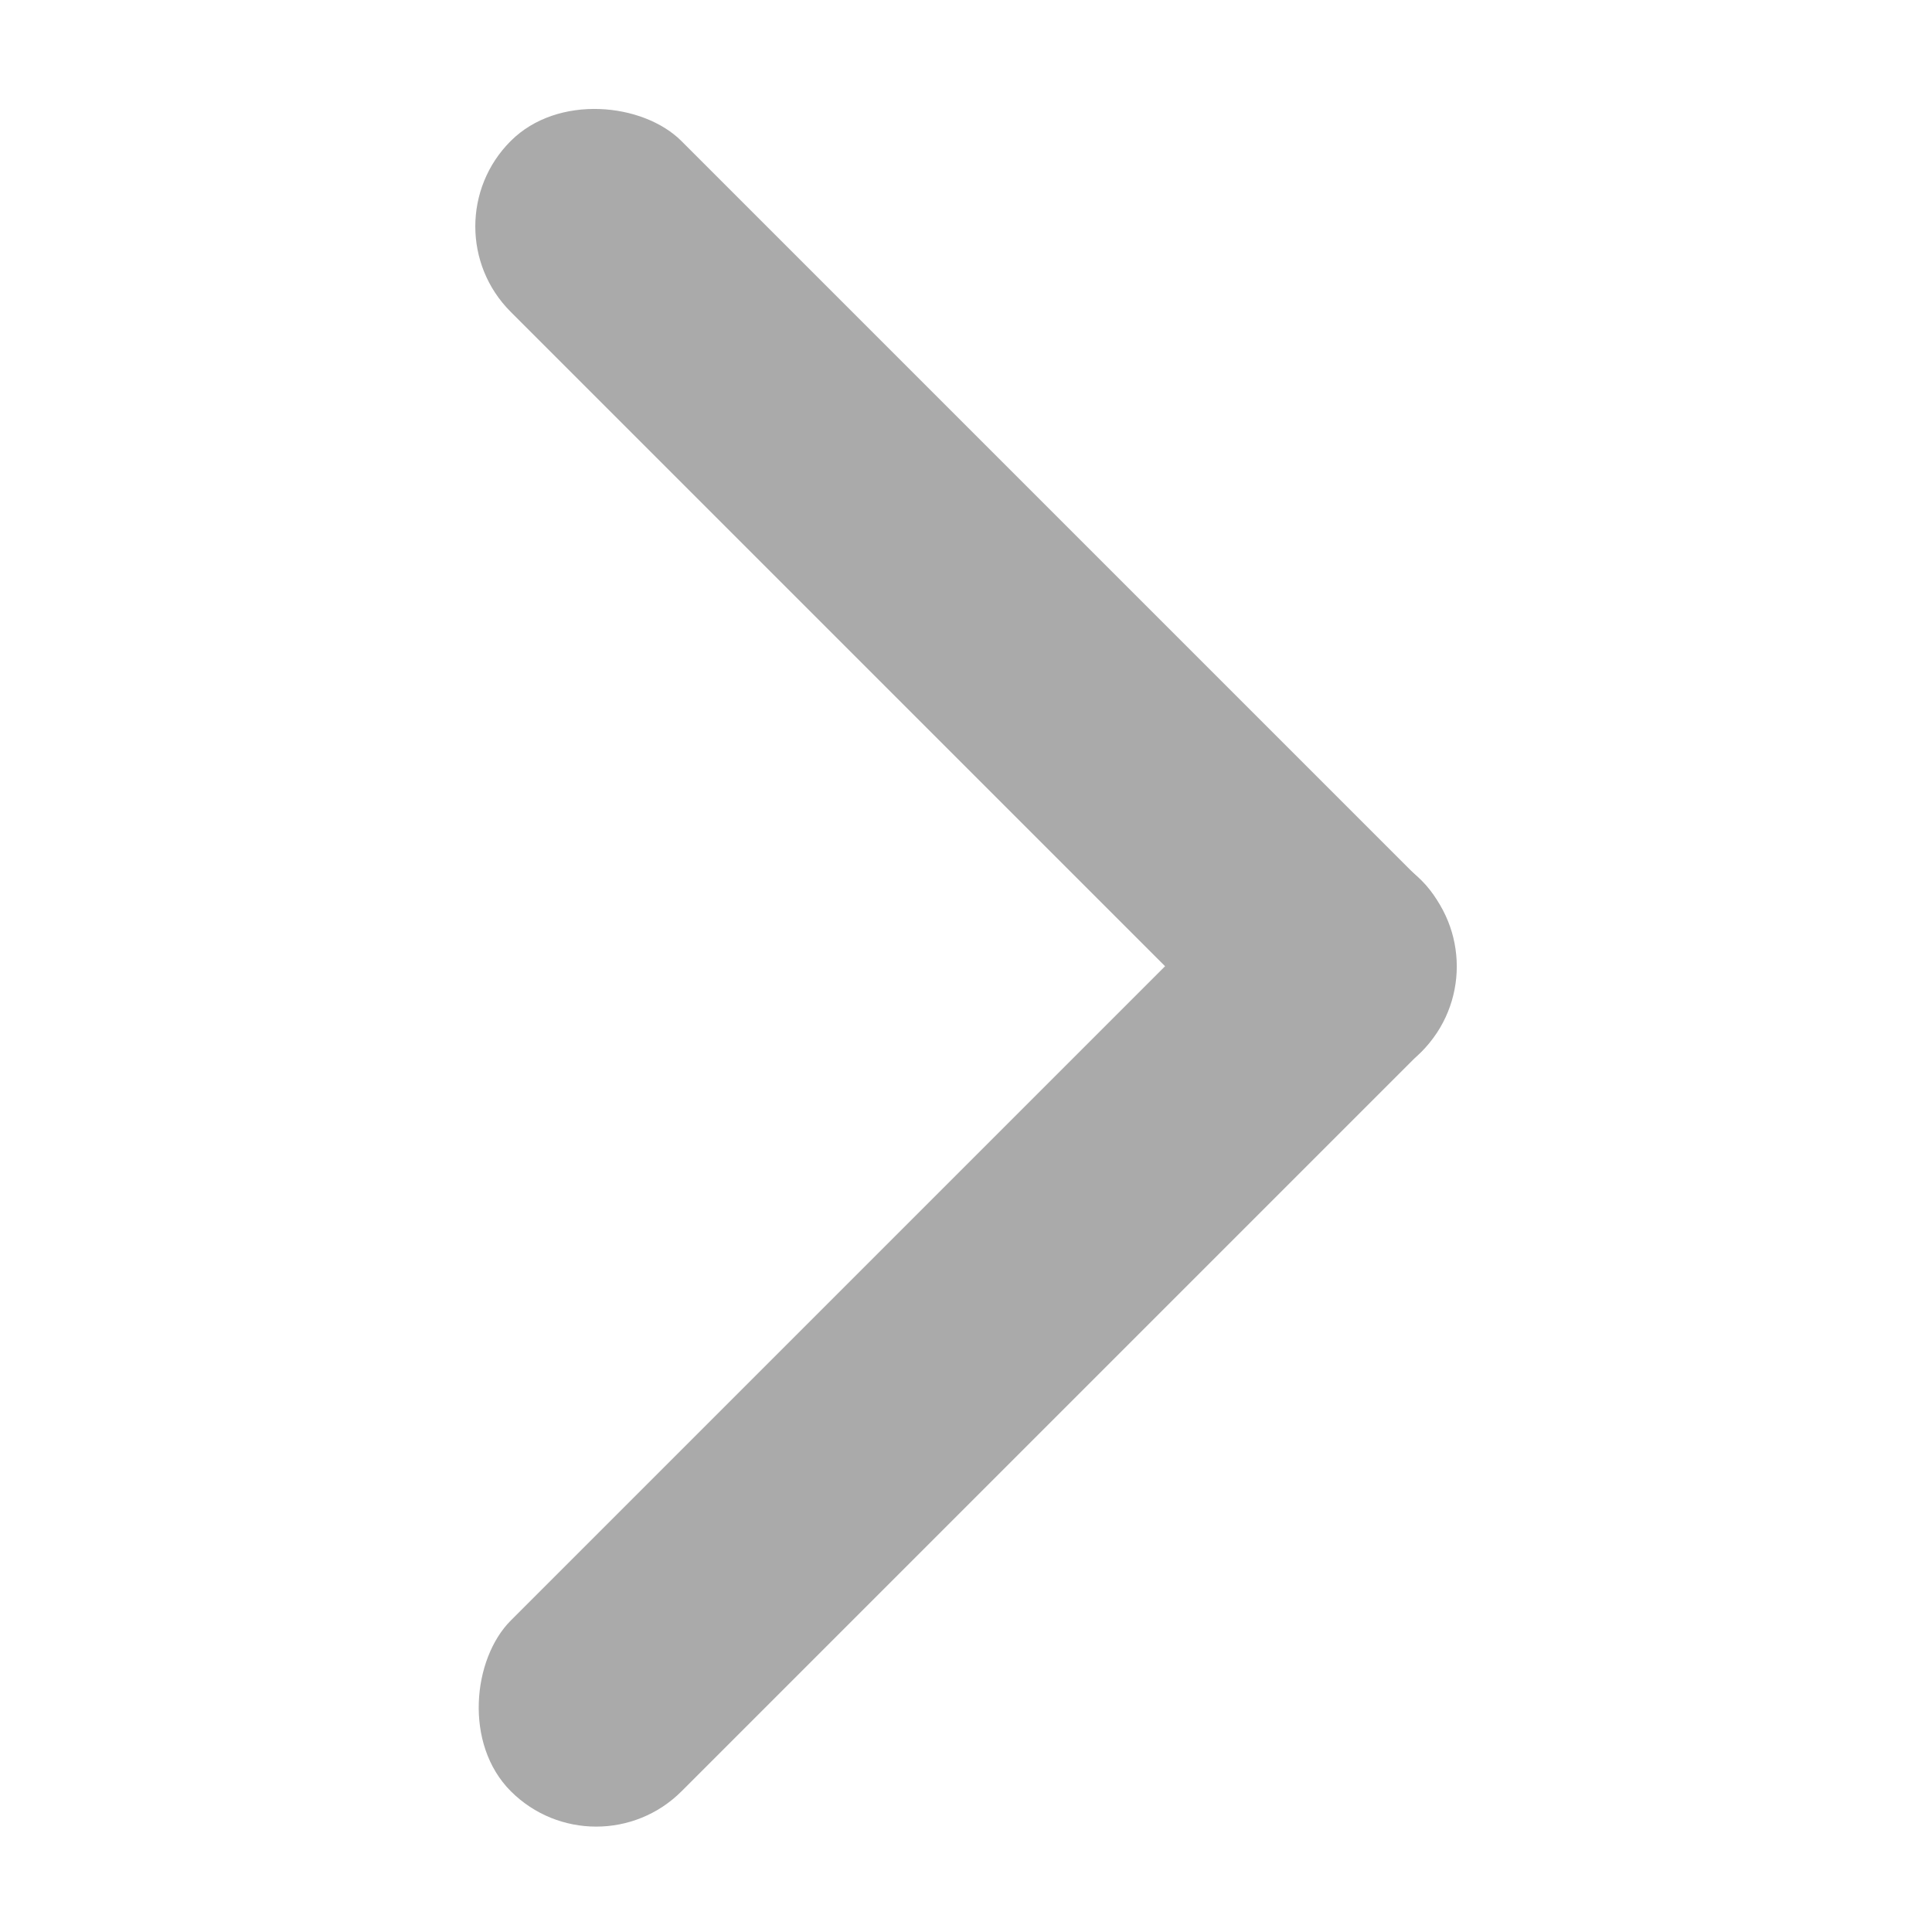 <svg xmlns="http://www.w3.org/2000/svg" width="12" height="12" viewBox="0 0 12 12">
    <g data-name="btn_more/12">
        <g data-name="그룹 11566" transform="rotate(-90 5950.606 1799.257)">
            <rect data-name="사각형 4364" width="1.5" height="8" rx=".75" transform="rotate(-45 -1137.548 -11414.665)" style="fill:#aaa"/>
            <rect data-name="사각형 5083" width="1.5" height="8" rx=".75" transform="rotate(-135 3014.096 -3674.801)" style="fill:#aaa"/>
        </g>
        <path data-name="사각형 5084" transform="rotate(-90 6 6)" style="fill:none" d="M0 0h12v12H0z"/>
    </g>
</svg>
